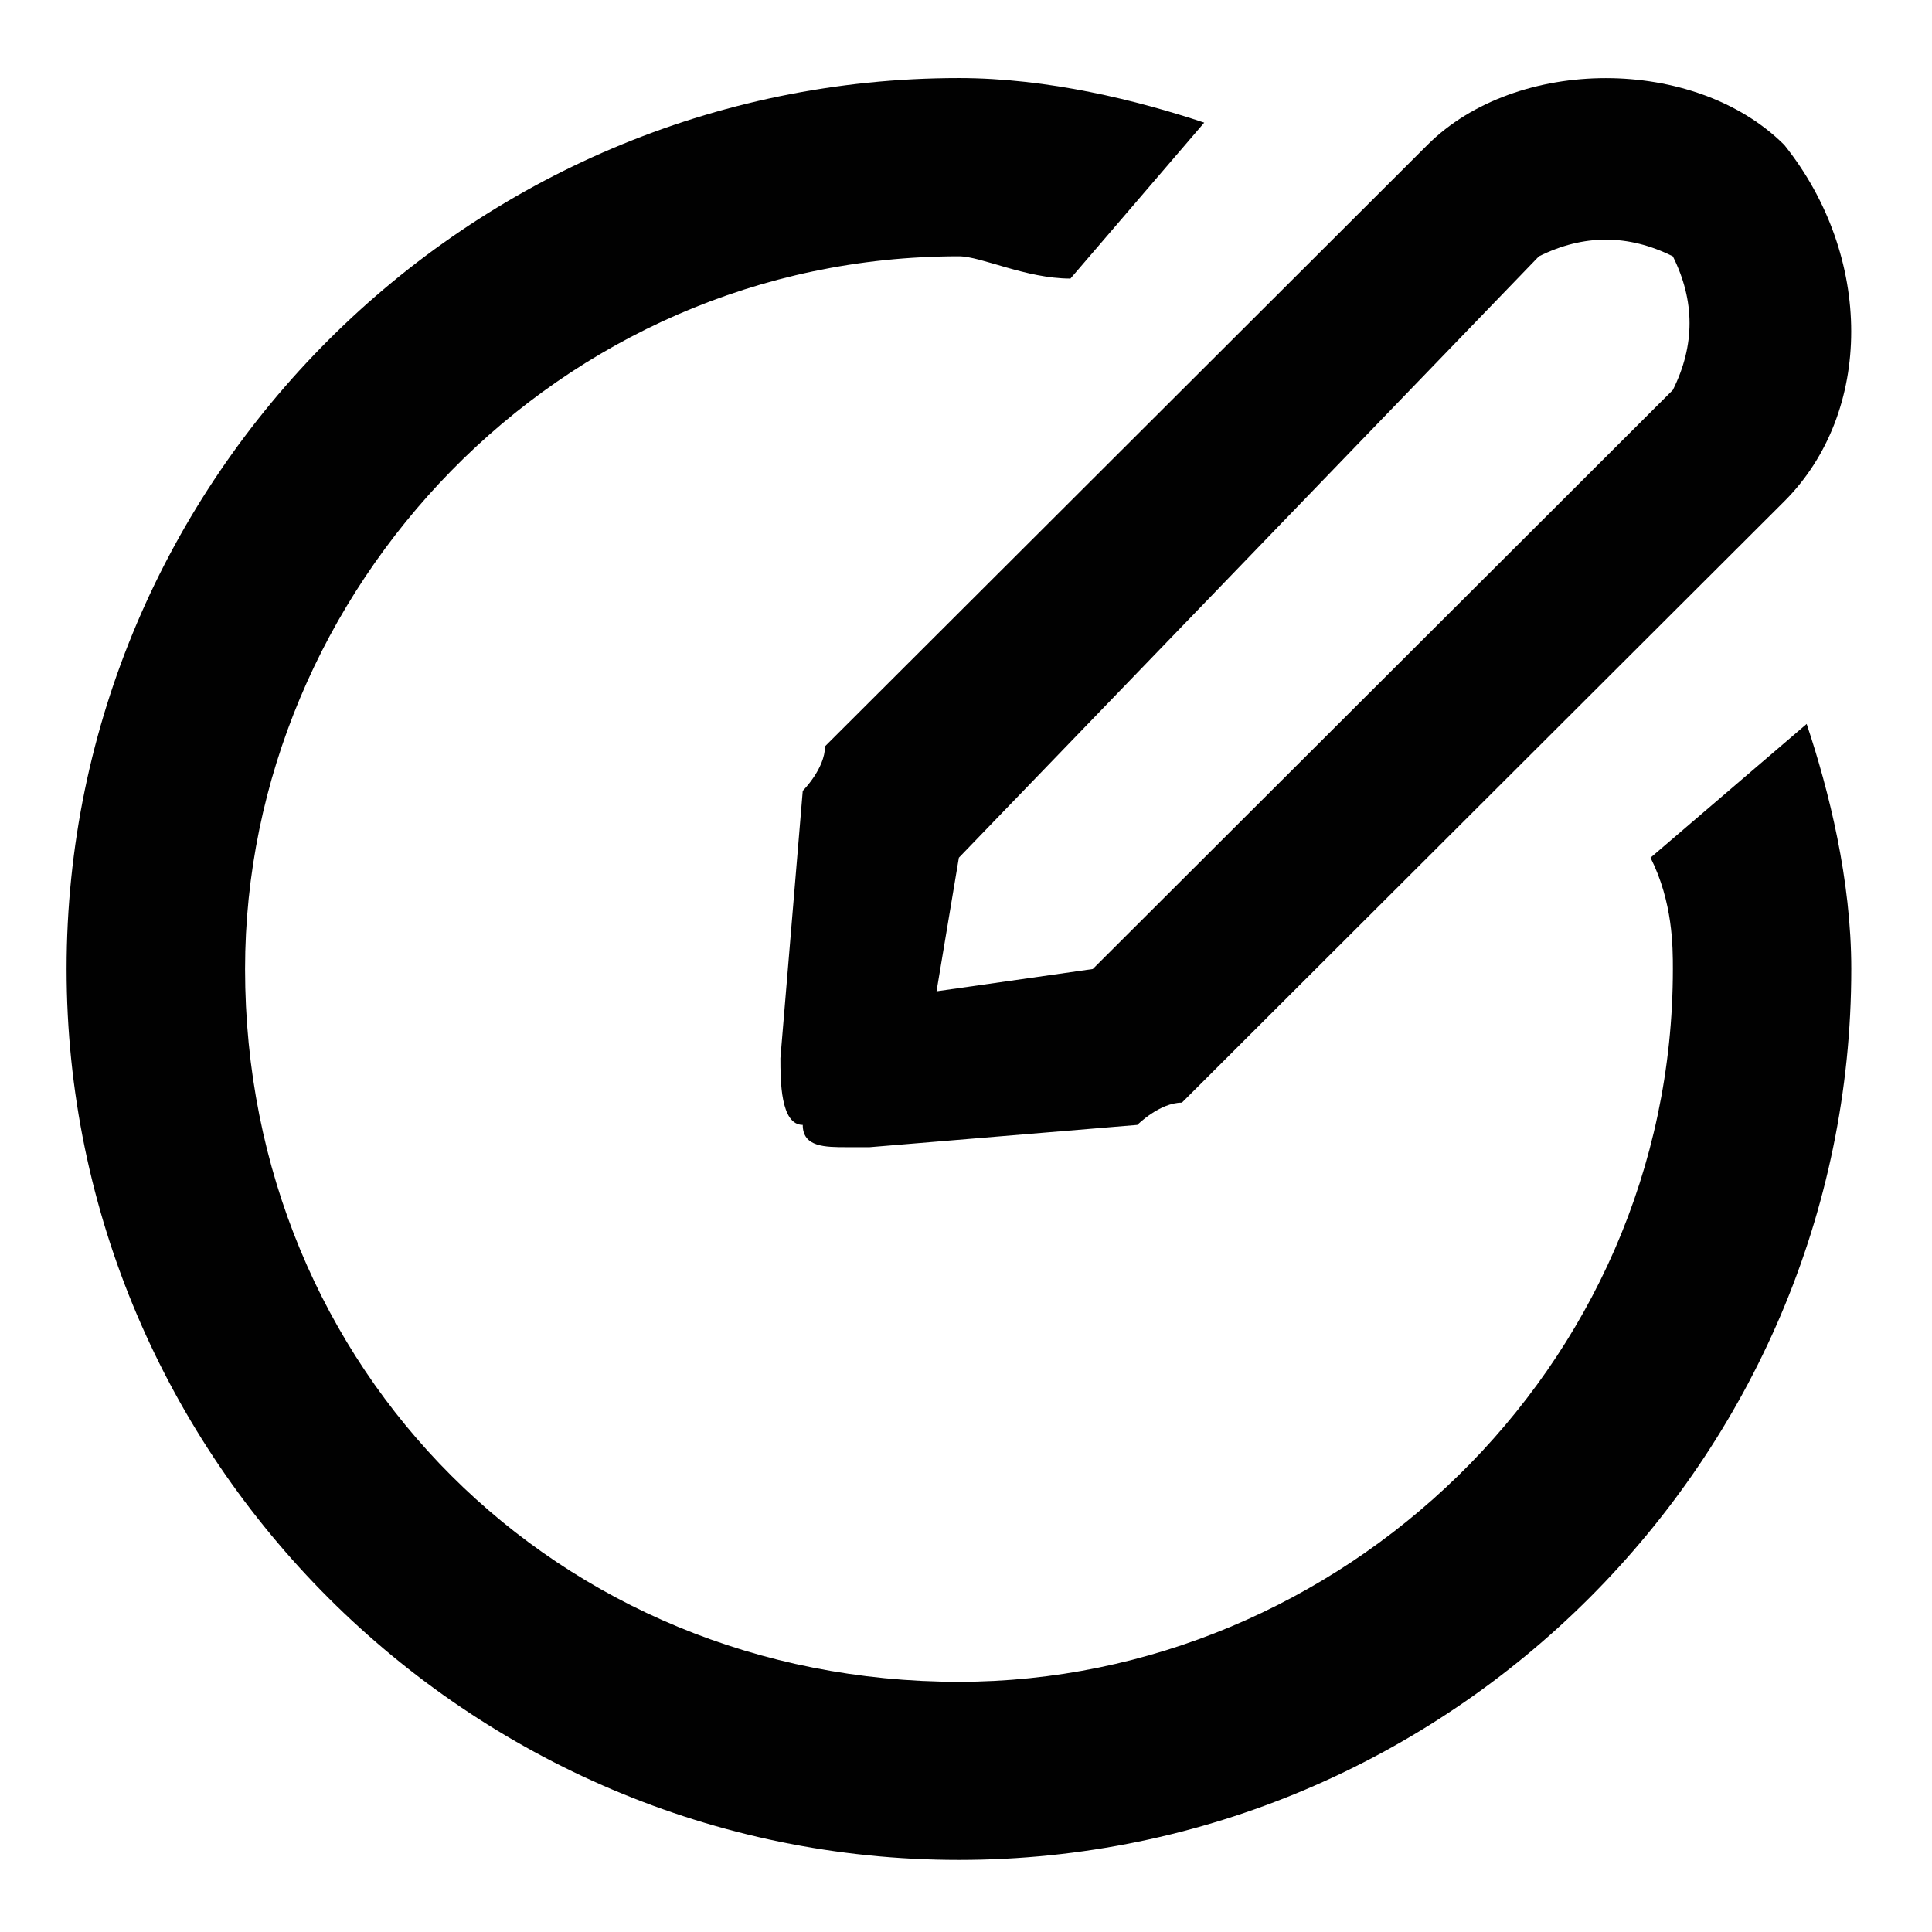 <?xml version="1.0" encoding="utf-8"?>
<!-- Generator: Adobe Illustrator 15.1.0, SVG Export Plug-In . SVG Version: 6.00 Build 0)  -->
<!DOCTYPE svg PUBLIC "-//W3C//DTD SVG 1.1//EN" "http://www.w3.org/Graphics/SVG/1.1/DTD/svg11.dtd">
<svg version="1.1" id="Layer_1" xmlns="http://www.w3.org/2000/svg" xmlns:xlink="http://www.w3.org/1999/xlink" x="0px" y="0px"
	 width="32px" height="32px" viewBox="0 0 32 32" enable-background="new 0 0 32 32" xml:space="preserve">
<path fill="#010101" d="M27.338,14.206c0.37,0.736,0.37,1.476,0.37,1.844c0,6.641-5.544,11.806-11.826,11.806
	c-6.65,0-11.823-5.165-11.823-11.806c0-6.271,5.172-11.805,11.823-11.805c0.37,0,1.108,0.369,1.848,0.369
	c2.216-2.583,2.216-2.583,2.216-2.583c-1.108-0.369-2.586-0.738-4.064-0.738c-8.128,0-14.779,6.641-14.779,14.756
	c0,8.115,6.65,14.757,14.779,14.757c8.129,0,14.781-6.642,14.781-14.757c0-1.476-0.369-2.951-0.739-4.058L27.338,14.206z"/>
<path fill="#010101" d="M14.035,19.001c-0.37,0-0.739,0-0.739-0.369c-0.37,0-0.37-0.737-0.37-1.105
	c0.37-4.428,0.37-4.428,0.37-4.428s0.369-0.369,0.369-0.738c9.977-9.96,9.977-9.96,9.977-9.96c1.477-1.476,4.434-1.476,5.912,0
	c1.477,1.845,1.477,4.427,0,5.902c-9.978,9.96-9.978,9.96-9.978,9.96c-0.37,0-0.739,0.369-0.739,0.369
	c-4.433,0.369-4.433,0.369-4.433,0.369H14.035L14.035,19.001z M15.882,14.206c-0.37,2.213-0.37,2.213-0.37,2.213
	C18.1,16.05,18.1,16.05,18.1,16.05c9.608-9.591,9.608-9.591,9.608-9.591c0.368-0.738,0.368-1.475,0-2.213
	c-0.74-0.369-1.479-0.369-2.219,0L15.882,14.206z"/>
</svg>
